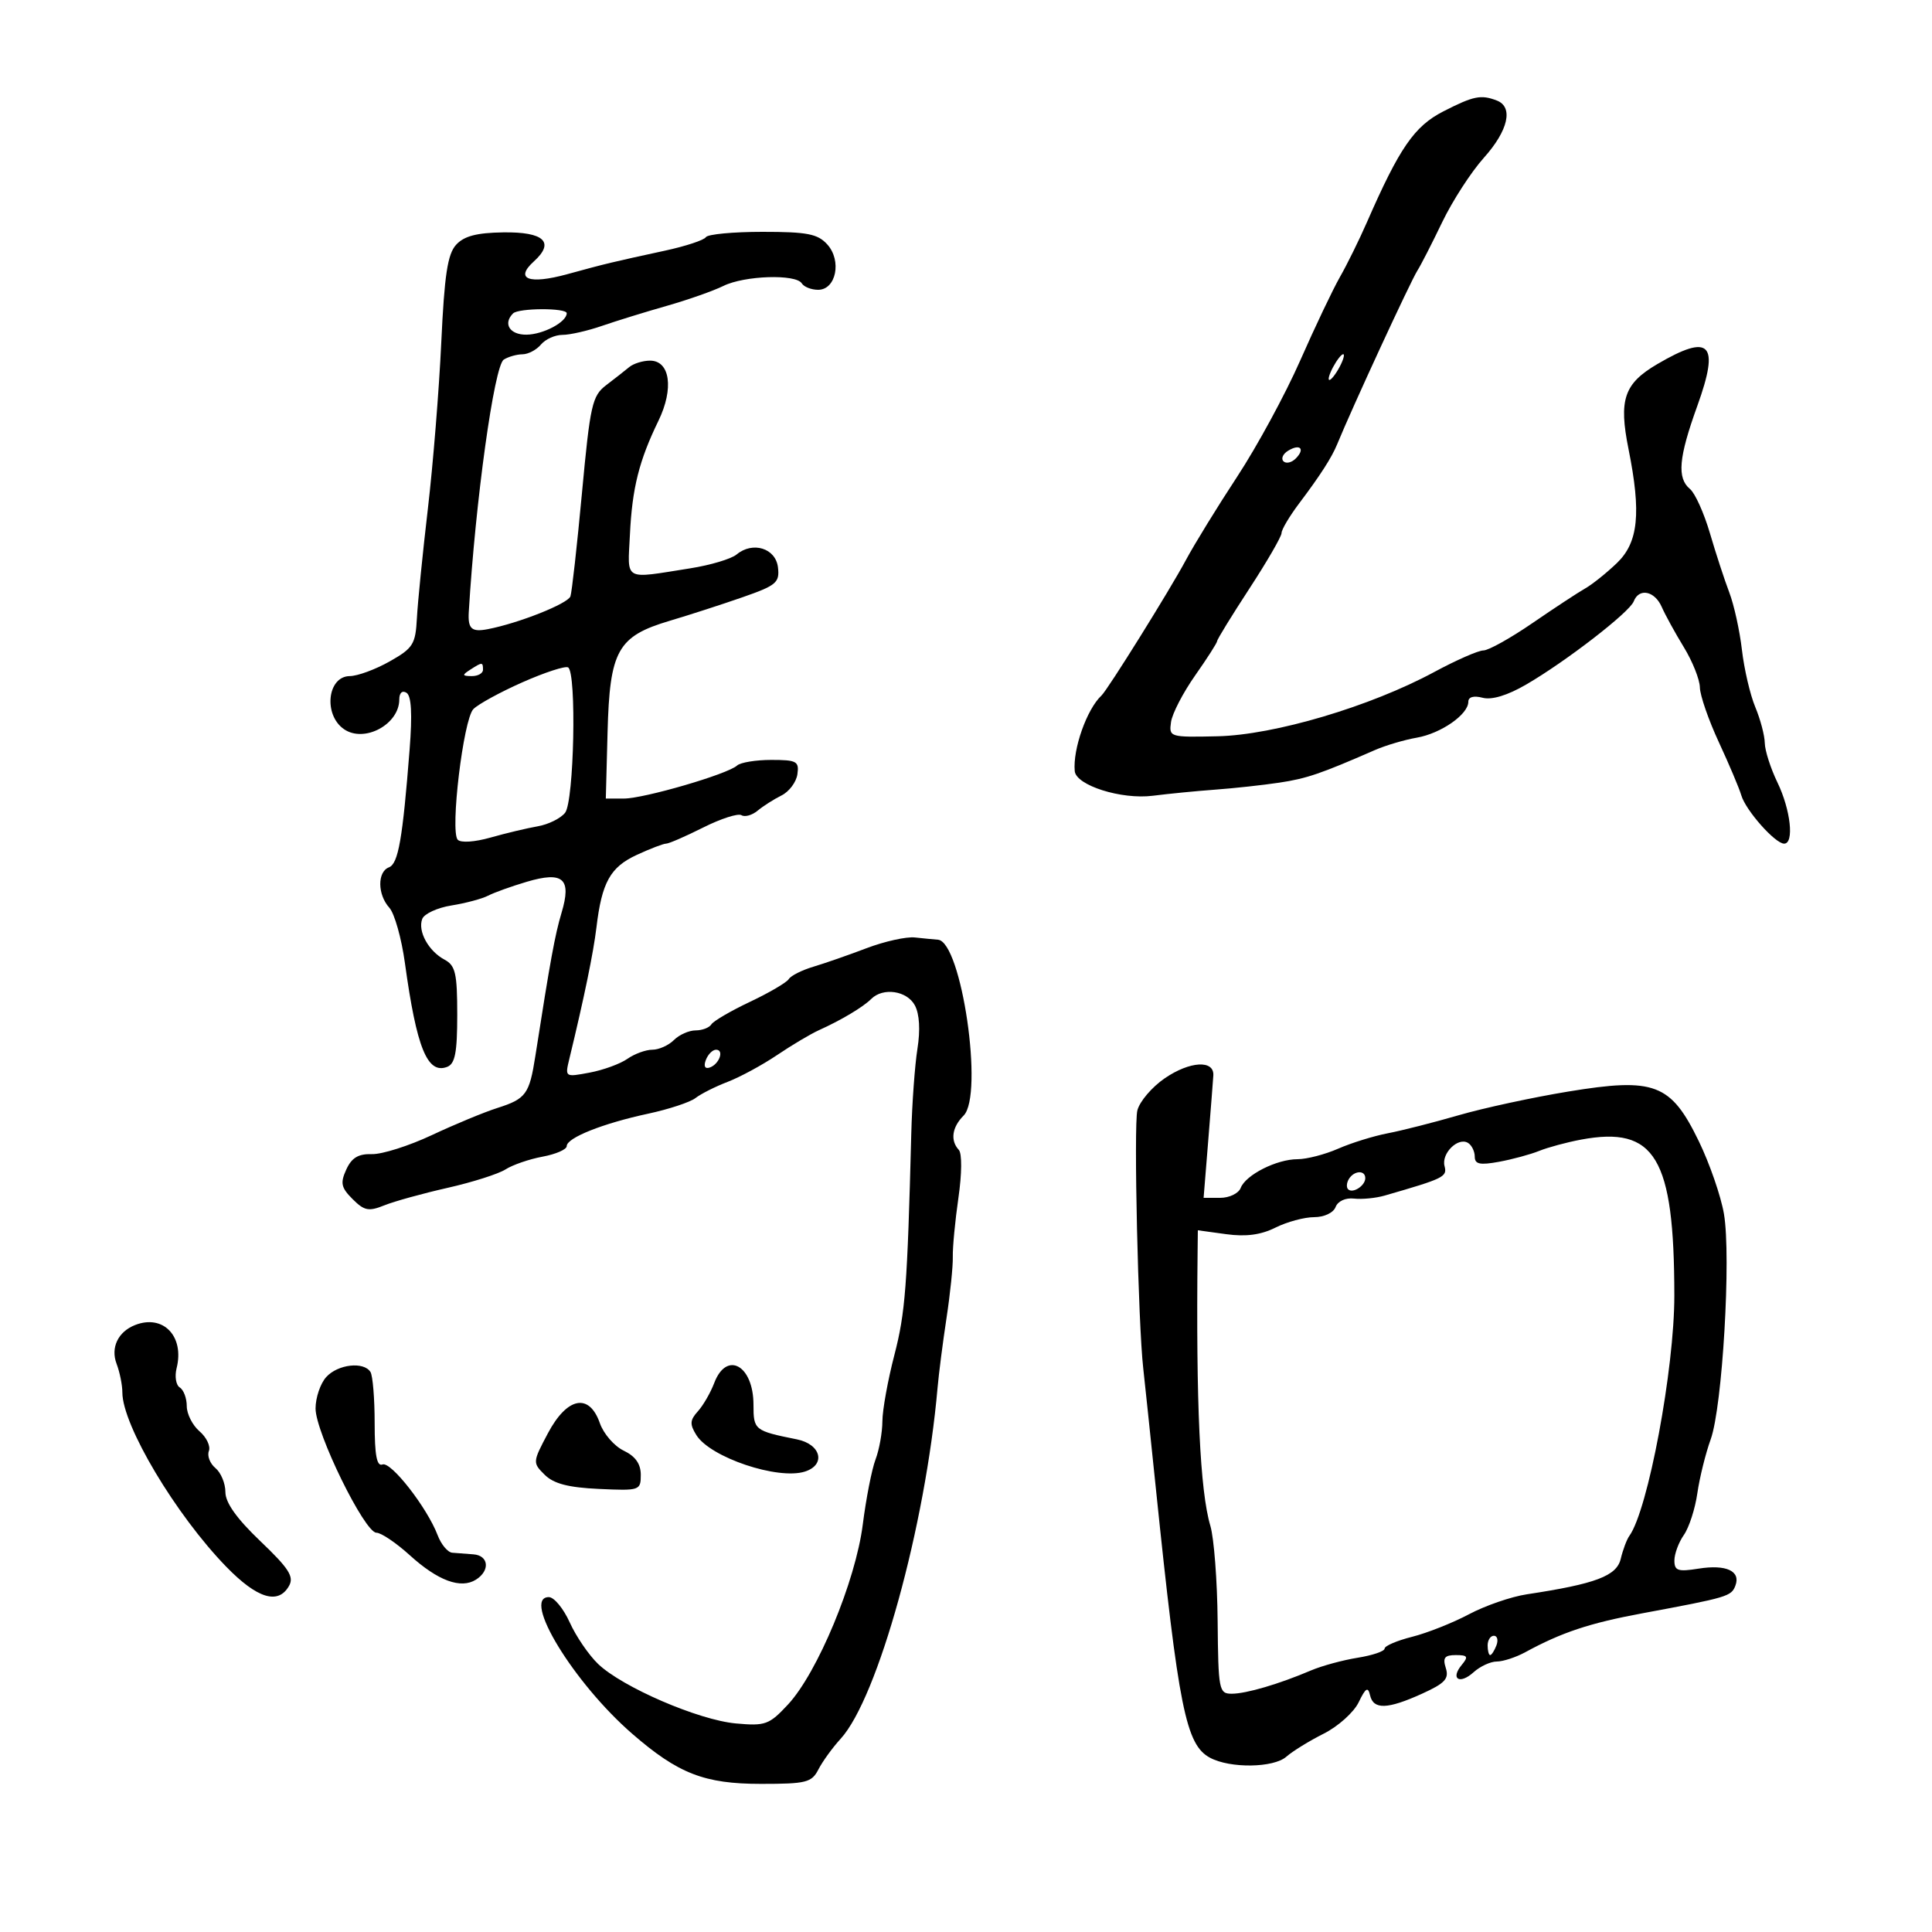 <svg xmlns="http://www.w3.org/2000/svg" width="300" height="300" viewBox="0 0 300 300" version="1.1">
	<path d="M 224.119 17.297 C 219.620 19.599, 217.312 22.947, 212.260 34.500 C 211.057 37.250, 209.172 41.075, 208.072 43 C 206.971 44.925, 204.188 50.775, 201.887 56 C 199.586 61.225, 195.190 69.325, 192.119 74 C 189.048 78.675, 185.451 84.525, 184.126 87 C 181.650 91.624, 172.001 107.106, 171.039 108 C 168.768 110.108, 166.567 116.327, 166.885 119.737 C 167.092 121.957, 174.134 124.183, 179 123.565 C 181.475 123.251, 185.859 122.822, 188.741 122.612 C 191.624 122.402, 196.073 121.916, 198.629 121.533 C 202.905 120.892, 205.053 120.160, 213.500 116.467 C 215.150 115.745, 218.075 114.880, 220 114.545 C 223.762 113.888, 228 110.937, 228 108.973 C 228 108.219, 228.833 107.985, 230.223 108.348 C 231.648 108.721, 234.070 107.986, 236.973 106.301 C 243.149 102.716, 253.035 95.074, 253.683 93.383 C 254.499 91.256, 256.936 91.742, 258.035 94.250 C 258.578 95.487, 260.122 98.300, 261.467 100.500 C 262.813 102.700, 263.933 105.511, 263.957 106.747 C 263.980 107.983, 265.305 111.808, 266.901 115.247 C 268.497 118.686, 270.067 122.400, 270.390 123.500 C 271.079 125.845, 275.651 131, 277.040 131 C 278.631 131, 278.057 125.759, 276 121.500 C 274.937 119.300, 274.053 116.542, 274.034 115.372 C 274.015 114.202, 273.351 111.690, 272.557 109.790 C 271.763 107.890, 270.831 103.898, 270.487 100.918 C 270.142 97.938, 269.259 93.925, 268.524 92 C 267.789 90.075, 266.437 85.940, 265.520 82.811 C 264.603 79.682, 263.211 76.590, 262.426 75.939 C 260.377 74.238, 260.653 71.081, 263.551 63.047 C 267.074 53.280, 265.580 51.712, 257.348 56.536 C 252.175 59.568, 251.333 62.052, 252.875 69.732 C 254.873 79.681, 254.407 84.236, 251.064 87.439 C 249.449 88.986, 247.234 90.758, 246.141 91.376 C 245.049 91.994, 241.369 94.413, 237.963 96.750 C 234.558 99.088, 231.129 101, 230.343 101 C 229.557 101, 226.121 102.508, 222.707 104.350 C 212.777 109.710, 197.881 114.128, 189.067 114.328 C 181.629 114.497, 181.506 114.459, 181.835 112.119 C 182.019 110.809, 183.707 107.551, 185.585 104.879 C 187.463 102.207, 189 99.805, 189 99.541 C 189 99.278, 191.250 95.615, 194 91.403 C 196.750 87.190, 199 83.303, 199 82.766 C 199 82.228, 200.238 80.146, 201.750 78.140 C 205.009 73.817, 206.787 71.052, 207.627 69 C 209.952 63.321, 219.014 43.709, 220.103 42 C 220.628 41.175, 222.357 37.800, 223.943 34.500 C 225.529 31.200, 228.441 26.700, 230.413 24.500 C 234.213 20.261, 235.036 16.611, 232.418 15.607 C 229.955 14.662, 228.819 14.893, 224.119 17.297 M 70.819 38.014 C 69.500 39.464, 69.006 42.722, 68.521 53.181 C 68.181 60.506, 67.244 72.125, 66.439 79 C 65.633 85.875, 64.868 93.514, 64.737 95.975 C 64.521 100.056, 64.148 100.648, 60.500 102.708 C 58.300 103.951, 55.518 104.975, 54.317 104.984 C 50.828 105.010, 50.180 111.011, 53.427 113.235 C 56.586 115.398, 62 112.479, 62 108.612 C 62 107.591, 62.458 107.165, 63.118 107.573 C 63.882 108.045, 64.036 110.844, 63.604 116.382 C 62.518 130.292, 61.846 134.122, 60.394 134.679 C 58.573 135.378, 58.609 138.910, 60.457 140.953 C 61.258 141.838, 62.346 145.699, 62.874 149.531 C 64.693 162.741, 66.361 166.843, 69.433 165.664 C 70.663 165.192, 71 163.450, 71 157.567 C 71 151.123, 70.722 149.922, 69.023 149.012 C 66.528 147.677, 64.838 144.587, 65.565 142.690 C 65.872 141.890, 67.915 140.949, 70.105 140.599 C 72.295 140.249, 74.855 139.565, 75.794 139.079 C 76.732 138.593, 79.426 137.625, 81.780 136.927 C 87.460 135.245, 88.788 136.426, 87.196 141.740 C 86.173 145.156, 85.456 149.076, 83.125 164.004 C 82.204 169.903, 81.670 170.632, 77.236 172.044 C 75.181 172.698, 70.598 174.596, 67.050 176.263 C 63.503 177.929, 59.317 179.257, 57.749 179.212 C 55.641 179.152, 54.603 179.777, 53.769 181.608 C 52.815 183.702, 52.967 184.411, 54.749 186.193 C 56.566 188.010, 57.247 188.145, 59.679 187.165 C 61.230 186.540, 65.650 185.318, 69.500 184.448 C 73.350 183.578, 77.400 182.290, 78.500 181.584 C 79.600 180.879, 82.188 179.988, 84.250 179.606 C 86.313 179.223, 88 178.486, 88 177.968 C 88 176.678, 93.607 174.444, 100.643 172.933 C 103.865 172.241, 107.175 171.147, 108 170.502 C 108.825 169.857, 111.075 168.724, 113 167.985 C 114.925 167.245, 118.378 165.373, 120.674 163.824 C 122.970 162.275, 125.895 160.537, 127.174 159.961 C 130.623 158.408, 134.022 156.378, 135.284 155.116 C 137.116 153.284, 140.840 153.832, 142.061 156.114 C 142.777 157.452, 142.923 159.932, 142.458 162.864 C 142.054 165.414, 141.625 171.325, 141.504 176 C 140.890 199.767, 140.578 203.861, 138.876 210.411 C 137.863 214.310, 137.027 218.933, 137.017 220.685 C 137.008 222.437, 136.528 225.112, 135.951 226.629 C 135.374 228.147, 134.483 232.692, 133.971 236.728 C 132.856 245.520, 126.939 259.757, 122.352 264.683 C 119.431 267.820, 118.847 268.031, 114.263 267.615 C 108.459 267.087, 96.633 261.981, 92.872 258.378 C 91.423 256.989, 89.441 254.087, 88.467 251.927 C 87.493 249.767, 86.033 248, 85.223 248 C 80.946 248, 89.101 261.354, 98.191 269.237 C 105.323 275.422, 109.386 277, 118.176 277 C 125.207 277, 126.037 276.790, 127.087 274.750 C 127.724 273.512, 129.273 271.375, 130.531 270 C 136.321 263.671, 143.714 236.904, 145.583 215.500 C 145.775 213.300, 146.402 208.421, 146.975 204.658 C 147.549 200.896, 147.988 196.621, 147.951 195.158 C 147.915 193.696, 148.307 189.575, 148.823 186 C 149.365 182.249, 149.389 179.098, 148.881 178.550 C 147.535 177.099, 147.826 175.031, 149.628 173.229 C 152.792 170.065, 149.306 146.184, 145.641 145.917 C 145.014 145.871, 143.405 145.715, 142.066 145.570 C 140.727 145.425, 137.352 146.174, 134.566 147.233 C 131.780 148.292, 128.054 149.590, 126.286 150.116 C 124.519 150.643, 122.805 151.507, 122.478 152.035 C 122.152 152.564, 119.444 154.150, 116.462 155.561 C 113.480 156.972, 110.779 158.548, 110.461 159.063 C 110.143 159.578, 109.041 160, 108.012 160 C 106.984 160, 105.468 160.675, 104.643 161.500 C 103.818 162.325, 102.311 163, 101.294 163 C 100.277 163, 98.534 163.638, 97.421 164.417 C 96.308 165.197, 93.669 166.159, 91.556 166.555 C 87.717 167.276, 87.715 167.274, 88.414 164.388 C 90.715 154.887, 92.144 147.951, 92.616 144 C 93.451 137.009, 94.762 134.651, 98.872 132.750 C 100.953 131.787, 103.005 131, 103.432 131 C 103.860 131, 106.453 129.873, 109.194 128.496 C 111.936 127.119, 114.608 126.258, 115.133 126.582 C 115.658 126.907, 116.791 126.589, 117.650 125.875 C 118.510 125.162, 120.178 124.099, 121.357 123.514 C 122.535 122.929, 123.644 121.449, 123.820 120.225 C 124.108 118.216, 123.715 118, 119.770 118 C 117.366 118, 114.972 118.392, 114.450 118.872 C 112.986 120.215, 100.008 124, 96.867 124 L 94.070 124 94.342 113.695 C 94.676 100.991, 95.900 98.800, 104 96.395 C 107.025 95.497, 112.111 93.852, 115.303 92.739 C 120.551 90.910, 121.077 90.467, 120.803 88.108 C 120.457 85.128, 116.894 84.013, 114.380 86.099 C 113.550 86.789, 110.312 87.756, 107.185 88.249 C 96.674 89.907, 97.459 90.347, 97.815 83 C 98.164 75.790, 99.229 71.542, 102.242 65.342 C 104.664 60.358, 104.056 56, 100.939 56 C 99.826 56, 98.372 56.450, 97.708 57 C 97.044 57.551, 95.433 58.814, 94.128 59.808 C 91.951 61.467, 91.642 62.841, 90.366 76.558 C 89.601 84.776, 88.795 91.996, 88.576 92.602 C 88.161 93.747, 80.546 96.771, 75.750 97.696 C 73.220 98.184, 72.634 97.650, 72.793 95 C 73.824 77.800, 76.739 56.783, 78.225 55.840 C 78.926 55.395, 80.232 55.024, 81.128 55.015 C 82.023 55.007, 83.315 54.325, 84 53.500 C 84.685 52.675, 86.187 52, 87.339 52 C 88.491 52, 91.248 51.372, 93.467 50.605 C 95.685 49.838, 100.200 48.443, 103.500 47.504 C 106.800 46.565, 110.774 45.167, 112.331 44.398 C 115.597 42.785, 123.588 42.524, 124.500 44 C 124.840 44.550, 125.983 45, 127.040 45 C 129.827 45, 130.741 40.477, 128.464 37.960 C 126.974 36.314, 125.363 36, 118.404 36 C 113.847 36, 109.887 36.373, 109.606 36.829 C 109.324 37.285, 106.485 38.223, 103.297 38.914 C 94.976 40.717, 94.089 40.930, 88.081 42.577 C 82.119 44.211, 79.861 43.341, 82.909 40.582 C 86.195 37.608, 84.481 35.990, 78.143 36.083 C 74.004 36.144, 72.052 36.659, 70.819 38.014 M 79.667 48.667 C 78.067 50.266, 79.160 51.998, 81.750 51.968 C 84.369 51.938, 88 50.004, 88 48.640 C 88 47.789, 80.520 47.814, 79.667 48.667 M 207 57 C 206.411 58.100, 206.155 59, 206.430 59 C 206.705 59, 207.411 58.100, 208 57 C 208.589 55.900, 208.845 55, 208.570 55 C 208.295 55, 207.589 55.900, 207 57 M 200 70 C 199.207 70.490, 198.890 71.223, 199.296 71.629 C 199.701 72.035, 200.558 71.842, 201.200 71.200 C 202.711 69.689, 201.868 68.846, 200 70 M 73 104 C 71.718 104.828, 71.754 104.972, 73.250 104.985 C 74.213 104.993, 75 104.550, 75 104 C 75 102.780, 74.887 102.780, 73 104 M 81.142 105.937 C 77.681 107.469, 74.243 109.348, 73.502 110.111 C 71.948 111.714, 69.869 129.059, 71.071 130.388 C 71.536 130.900, 73.696 130.758, 76.188 130.051 C 78.559 129.378, 81.850 128.594, 83.500 128.308 C 85.150 128.022, 87.063 127.075, 87.750 126.203 C 89.141 124.439, 89.555 104.461, 88.218 103.635 C 87.788 103.369, 84.604 104.405, 81.142 105.937 M 109.606 164.584 C 109.233 165.557, 109.456 166.015, 110.187 165.771 C 111.682 165.273, 112.505 163, 111.190 163 C 110.653 163, 109.941 163.713, 109.606 164.584 M 180.870 167.428 C 178.873 168.793, 176.955 171.042, 176.608 172.427 C 176.027 174.741, 176.732 205.557, 177.525 212.500 C 177.713 214.150, 178.588 222.475, 179.469 231 C 183.017 265.334, 184.142 270.935, 187.896 272.944 C 191.023 274.618, 197.757 274.524, 199.741 272.780 C 200.708 271.929, 203.324 270.317, 205.553 269.197 C 207.782 268.077, 210.221 265.887, 210.973 264.330 C 212.060 262.079, 212.422 261.858, 212.743 263.250 C 213.263 265.503, 215.448 265.433, 220.823 262.994 C 224.372 261.384, 225.031 260.672, 224.505 259.016 C 223.996 257.414, 224.314 257, 226.055 257 C 227.904 257, 228.048 257.238, 226.980 258.524 C 225.161 260.716, 226.645 261.632, 228.823 259.661 C 229.832 258.747, 231.453 258, 232.424 258 C 233.396 258, 235.386 257.349, 236.846 256.554 C 242.502 253.474, 246.812 252.041, 255 250.517 C 268.307 248.041, 268.830 247.886, 269.467 246.226 C 270.339 243.953, 268.048 242.891, 263.750 243.577 C 260.543 244.089, 260 243.906, 260 242.310 C 260 241.284, 260.661 239.502, 261.468 238.349 C 262.275 237.197, 263.218 234.284, 263.562 231.877 C 263.907 229.470, 264.841 225.698, 265.637 223.495 C 267.456 218.462, 268.827 195.159, 267.695 188.500 C 267.228 185.750, 265.471 180.669, 263.792 177.209 C 259.442 168.246, 256.929 167.291, 243.500 169.498 C 238 170.402, 230.350 172.057, 226.500 173.174 C 222.650 174.292, 217.700 175.552, 215.500 175.974 C 213.300 176.395, 209.827 177.474, 207.782 178.370 C 205.737 179.267, 202.902 180, 201.482 180 C 198.245 180, 193.431 182.433, 192.653 184.463 C 192.328 185.308, 190.900 186, 189.479 186 L 186.896 186 187.603 177.250 C 187.992 172.438, 188.353 167.825, 188.405 167 C 188.560 164.552, 184.761 164.768, 180.870 167.428 M 245.500 176.959 C 243.300 177.370, 240.375 178.159, 239 178.713 C 237.625 179.267, 234.813 180.028, 232.750 180.405 C 229.791 180.946, 229 180.777, 229 179.604 C 229 178.787, 228.530 177.828, 227.956 177.473 C 226.412 176.519, 223.792 179.095, 224.306 181.061 C 224.745 182.741, 224.267 182.977, 215 185.652 C 213.625 186.048, 211.486 186.257, 210.246 186.114 C 208.935 185.964, 207.740 186.513, 207.389 187.428 C 207.044 188.328, 205.615 189, 204.047 189 C 202.540 189, 199.844 189.730, 198.055 190.622 C 195.784 191.755, 193.474 192.063, 190.401 191.642 L 186 191.038 185.964 194.269 C 185.701 217.934, 186.332 231.518, 187.947 236.944 C 188.510 238.838, 189.018 245.475, 189.074 251.694 C 189.173 262.463, 189.277 263, 191.268 263 C 193.505 263, 198.588 261.507, 203.563 259.388 C 205.248 258.670, 208.511 257.782, 210.813 257.414 C 213.116 257.046, 215 256.405, 215 255.991 C 215 255.576, 216.921 254.754, 219.269 254.163 C 221.616 253.571, 225.592 251.995, 228.104 250.660 C 230.615 249.324, 234.657 247.931, 237.085 247.563 C 247.791 245.943, 251.034 244.718, 251.668 242.053 C 252.002 240.649, 252.602 239.050, 253 238.500 C 255.900 234.498, 260.003 212.573, 259.991 201.140 C 259.970 179.728, 257.023 174.811, 245.500 176.959 M 209.459 183.067 C 209.096 183.653, 209.040 184.373, 209.333 184.667 C 210.050 185.383, 212 184.121, 212 182.941 C 212 181.663, 210.274 181.748, 209.459 183.067 M 21 205.741 C 18.333 206.778, 17.146 209.255, 18.106 211.780 C 18.598 213.073, 19 215.070, 19 216.219 C 19 221.311, 27.281 235.204, 35.130 243.280 C 39.943 248.231, 43.211 249.227, 44.884 246.250 C 45.684 244.826, 44.855 243.534, 40.433 239.315 C 36.754 235.803, 35 233.342, 35 231.687 C 35 230.344, 34.305 228.668, 33.454 227.962 C 32.604 227.257, 32.145 226.064, 32.434 225.312 C 32.722 224.560, 32.068 223.182, 30.979 222.250 C 29.891 221.318, 29 219.557, 29 218.337 C 29 217.116, 28.514 215.817, 27.919 215.450 C 27.324 215.082, 27.102 213.732, 27.424 212.448 C 28.663 207.508, 25.351 204.049, 21 205.741 M 50.655 213.829 C 49.745 214.835, 49 217.032, 49 218.713 C 49 222.460, 56.615 238, 58.452 238 C 59.182 238, 61.516 239.576, 63.640 241.503 C 67.998 245.459, 71.555 246.770, 73.905 245.288 C 76.137 243.880, 75.895 241.528, 73.500 241.356 C 72.400 241.277, 70.926 241.165, 70.225 241.106 C 69.524 241.048, 68.504 239.825, 67.958 238.389 C 66.334 234.117, 60.708 226.898, 59.395 227.402 C 58.510 227.742, 58.176 225.987, 58.176 220.982 C 58.176 217.194, 57.885 213.623, 57.529 213.047 C 56.496 211.376, 52.460 211.835, 50.655 213.829 M 110.906 214.748 C 110.331 216.260, 109.186 218.242, 108.362 219.152 C 107.123 220.521, 107.084 221.161, 108.135 222.844 C 110.298 226.308, 120.791 229.836, 124.978 228.507 C 128.285 227.457, 127.500 224.260, 123.750 223.505 C 117.147 222.176, 117 222.059, 117 218.133 C 117 212, 112.831 209.684, 110.906 214.748 M 85.080 222.554 C 82.700 227.042, 82.692 227.136, 84.582 229.005 C 85.984 230.391, 88.248 230.981, 93 231.200 C 99.338 231.493, 99.500 231.438, 99.500 229.013 C 99.500 227.309, 98.665 226.127, 96.845 225.254 C 95.384 224.554, 93.720 222.636, 93.147 220.991 C 91.497 216.260, 88.067 216.925, 85.080 222.554 M 231 255.500 C 231 256.325, 231.177 257, 231.393 257 C 231.609 257, 232.045 256.325, 232.362 255.500 C 232.678 254.675, 232.501 254, 231.969 254 C 231.436 254, 231 254.675, 231 255.500" stroke="none" fill="black" fill-rule="evenodd"/>
</svg>